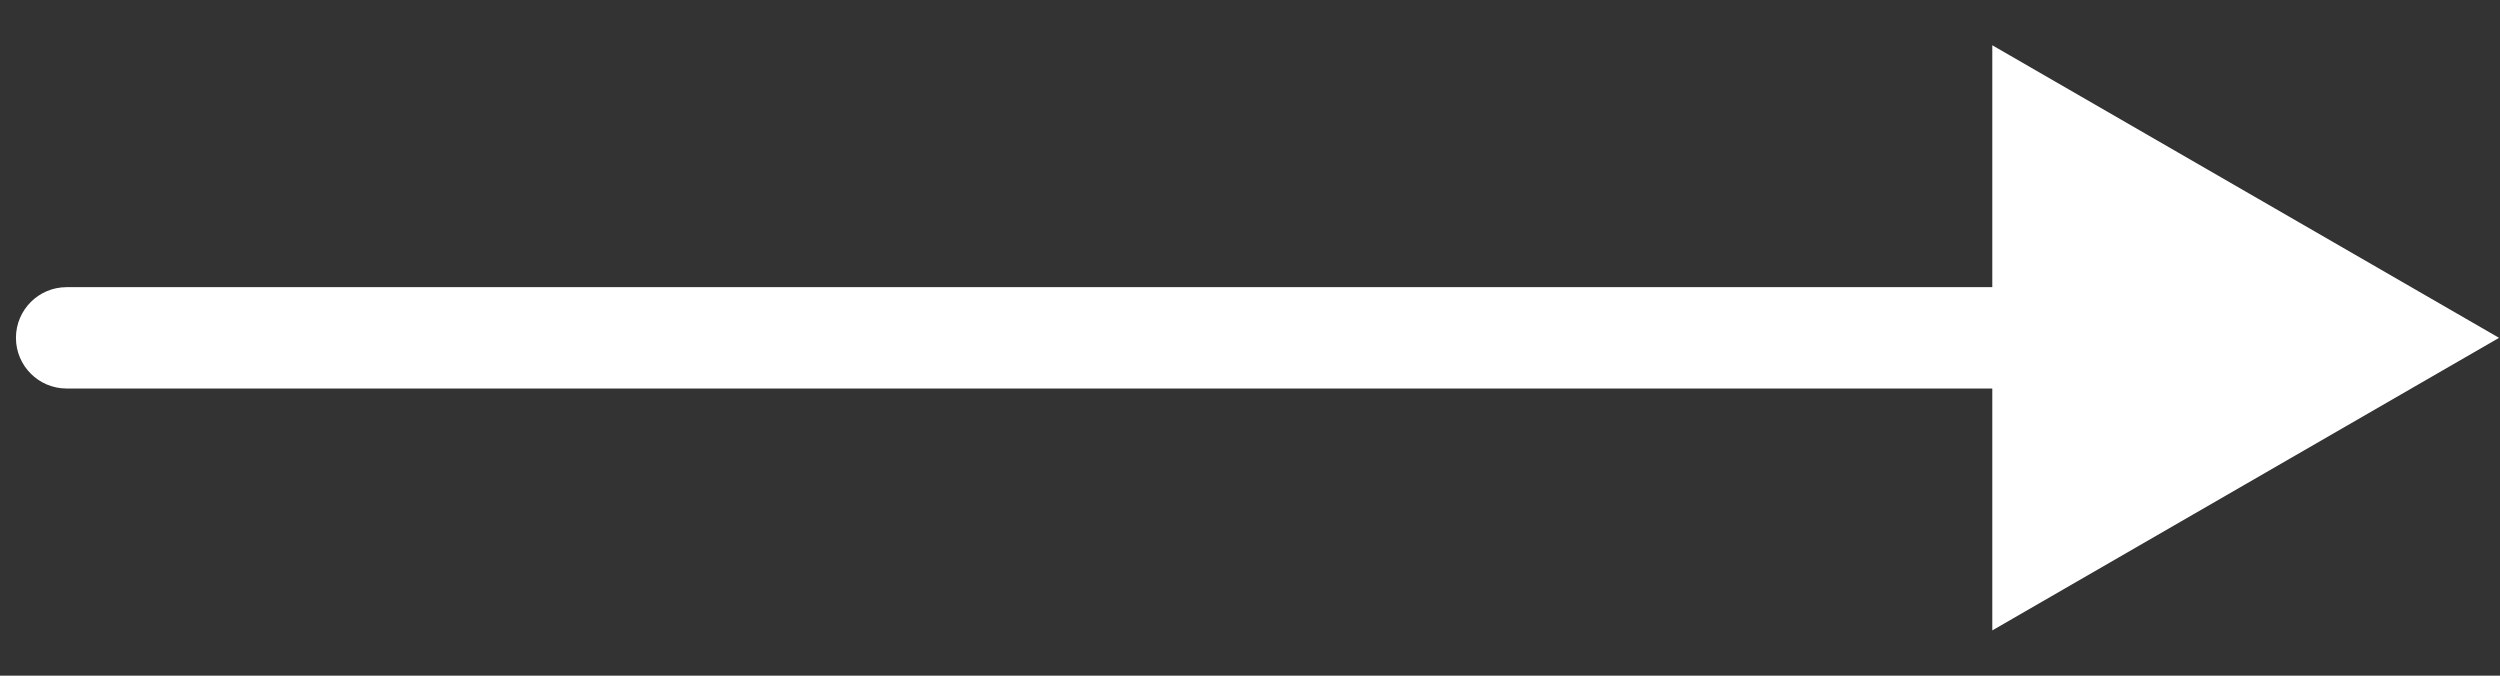 <svg width="37" height="10" viewBox="0 0 37 10" fill="none" xmlns="http://www.w3.org/2000/svg">
<rect x="0" y="0" width="37" height="10" fill="#333333" stroke="none"/>
<path d="M0.986 4.25C0.572 4.25 0.236 4.586 0.236 5C0.236 5.414 0.572 5.75 0.986 5.75V4.25ZM36.986 5L29.486 0.67V9.33L36.986 5ZM0.986 5.75H30.236V4.25H0.986V5.75Z" fill="white"/>
</svg>

